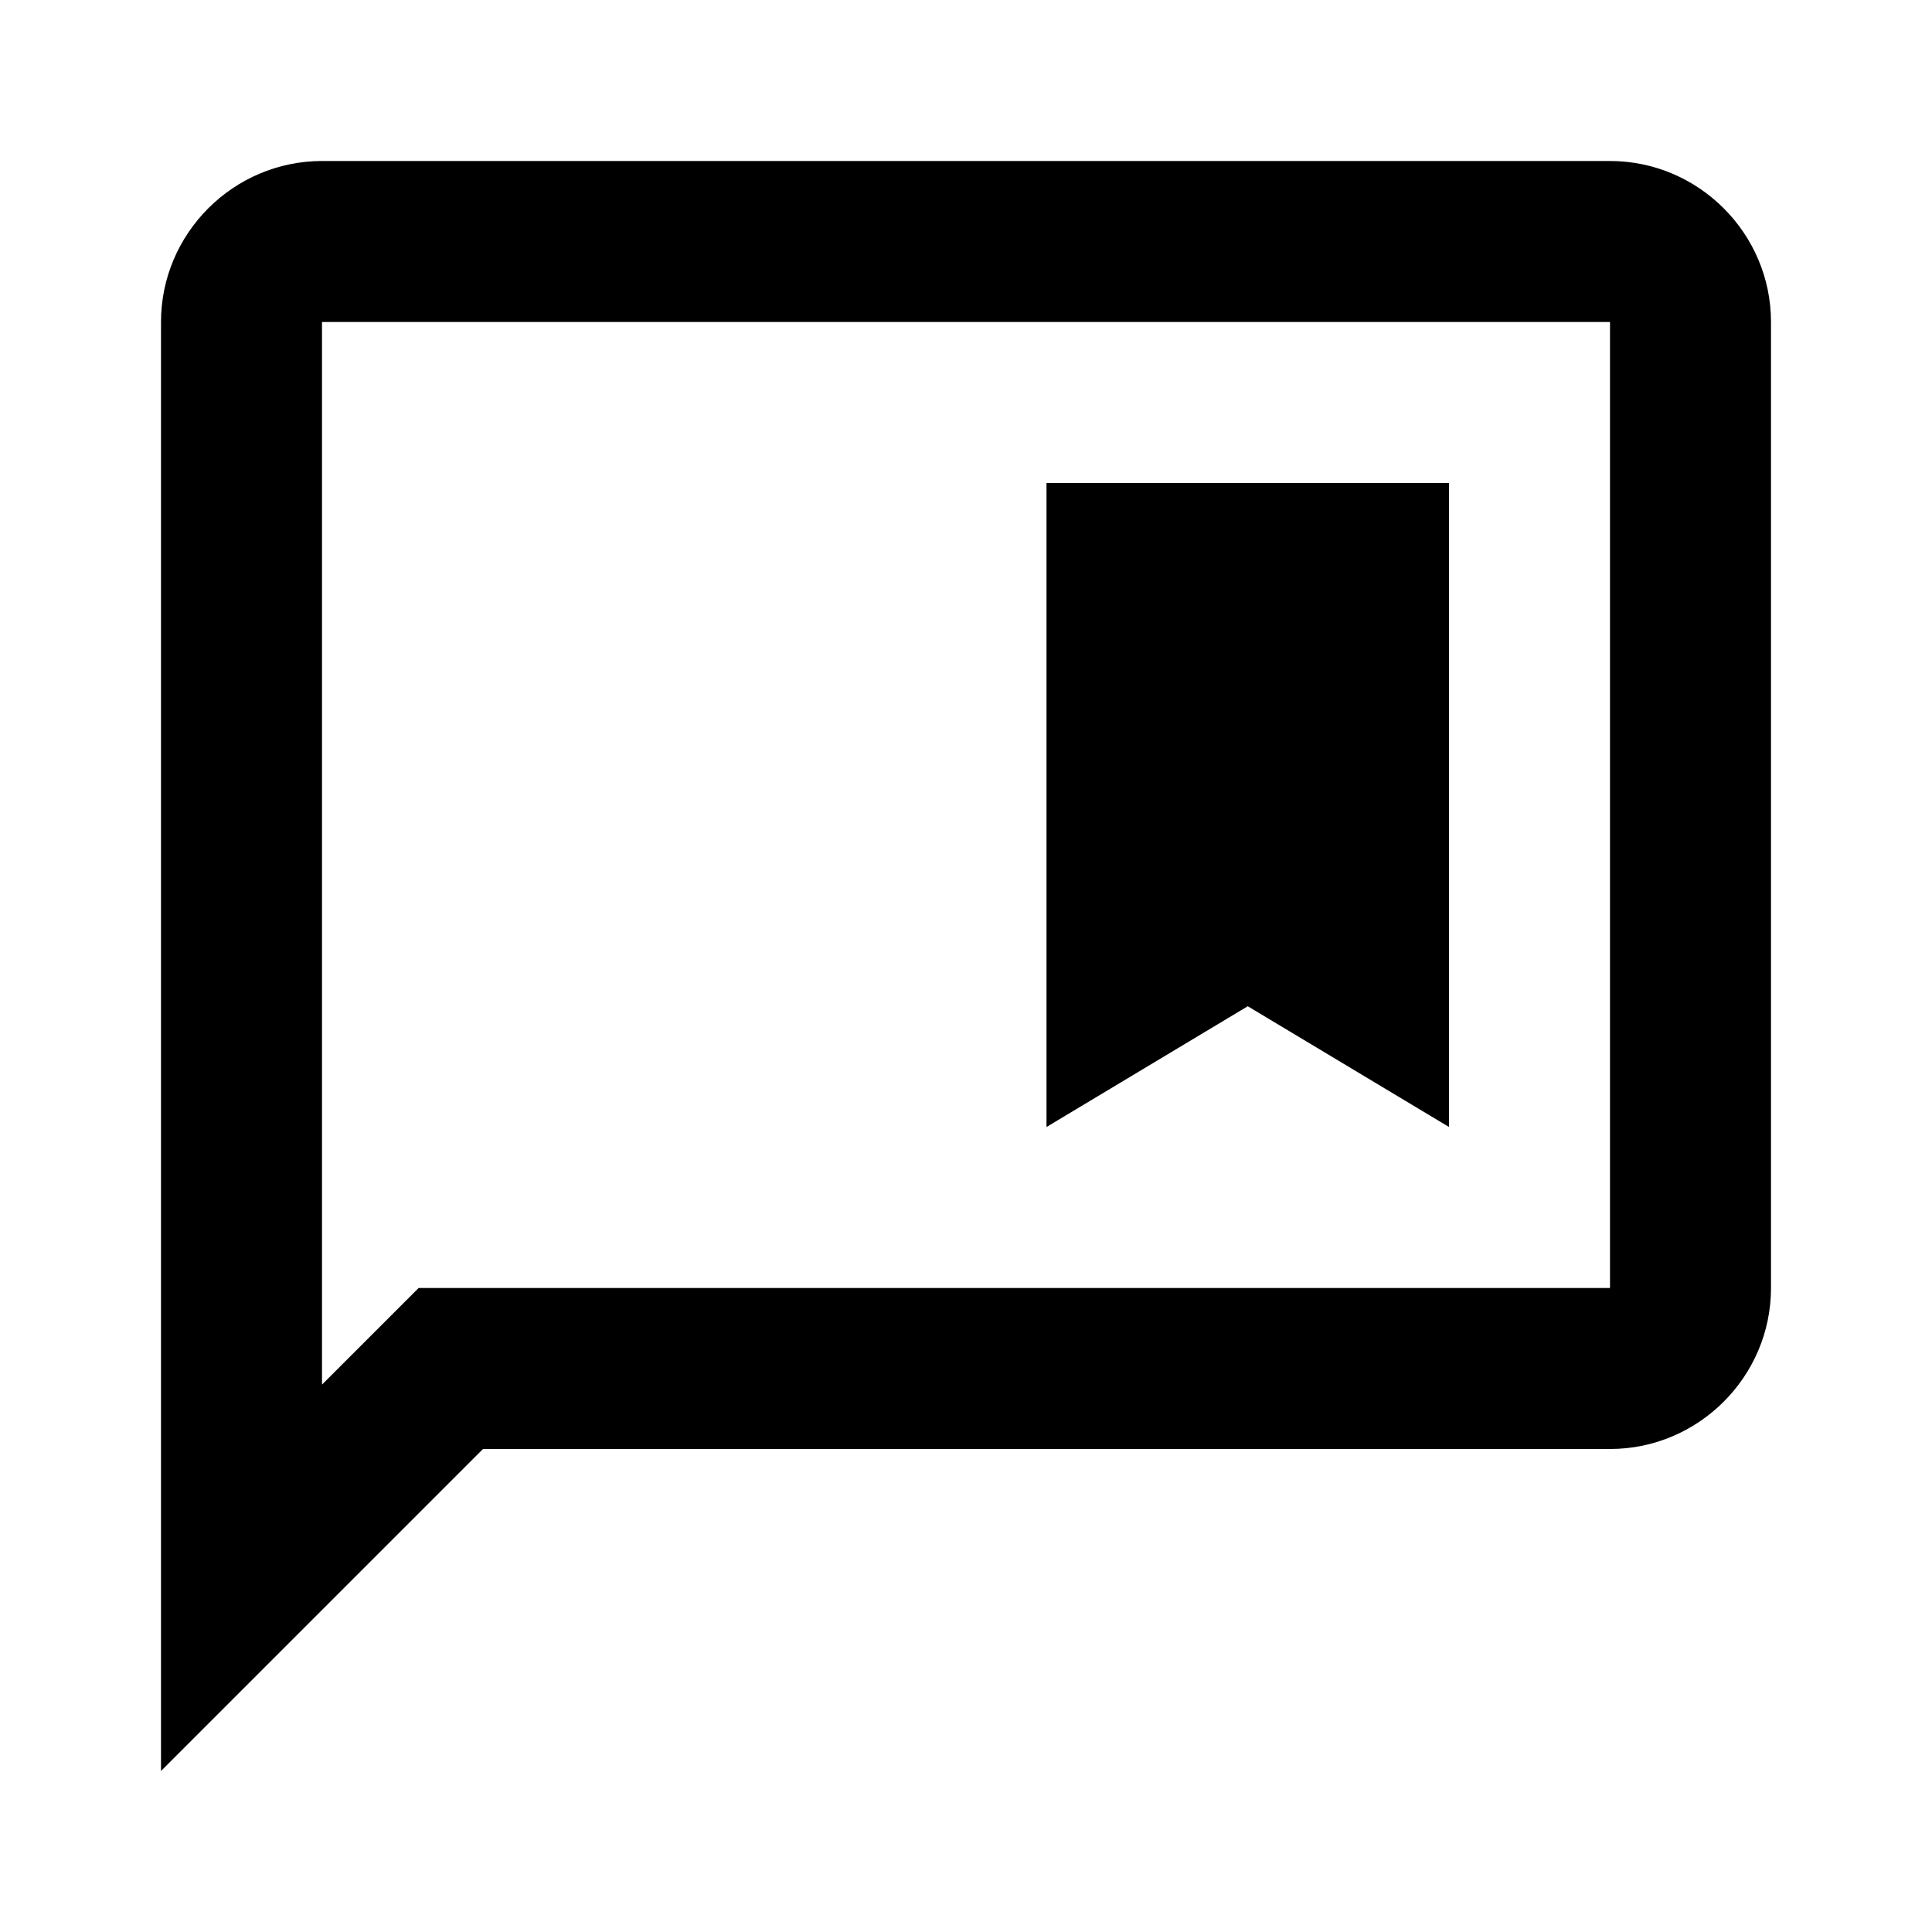 <svg xmlns="http://www.w3.org/2000/svg" id="mdi-message-bookmark-outline" viewBox="0 0 24 24" fill="currentColor"><path d="M20 2H4C2.9 2 2 2.9 2 4V22L6 18H20C21.1 18 22 17.1 22 16V4C22 2.9 21.1 2 20 2M20 16H5.2L4 17.2V4H20V16M18 14V6H13V14L15.5 12.5L18 14" /></svg>